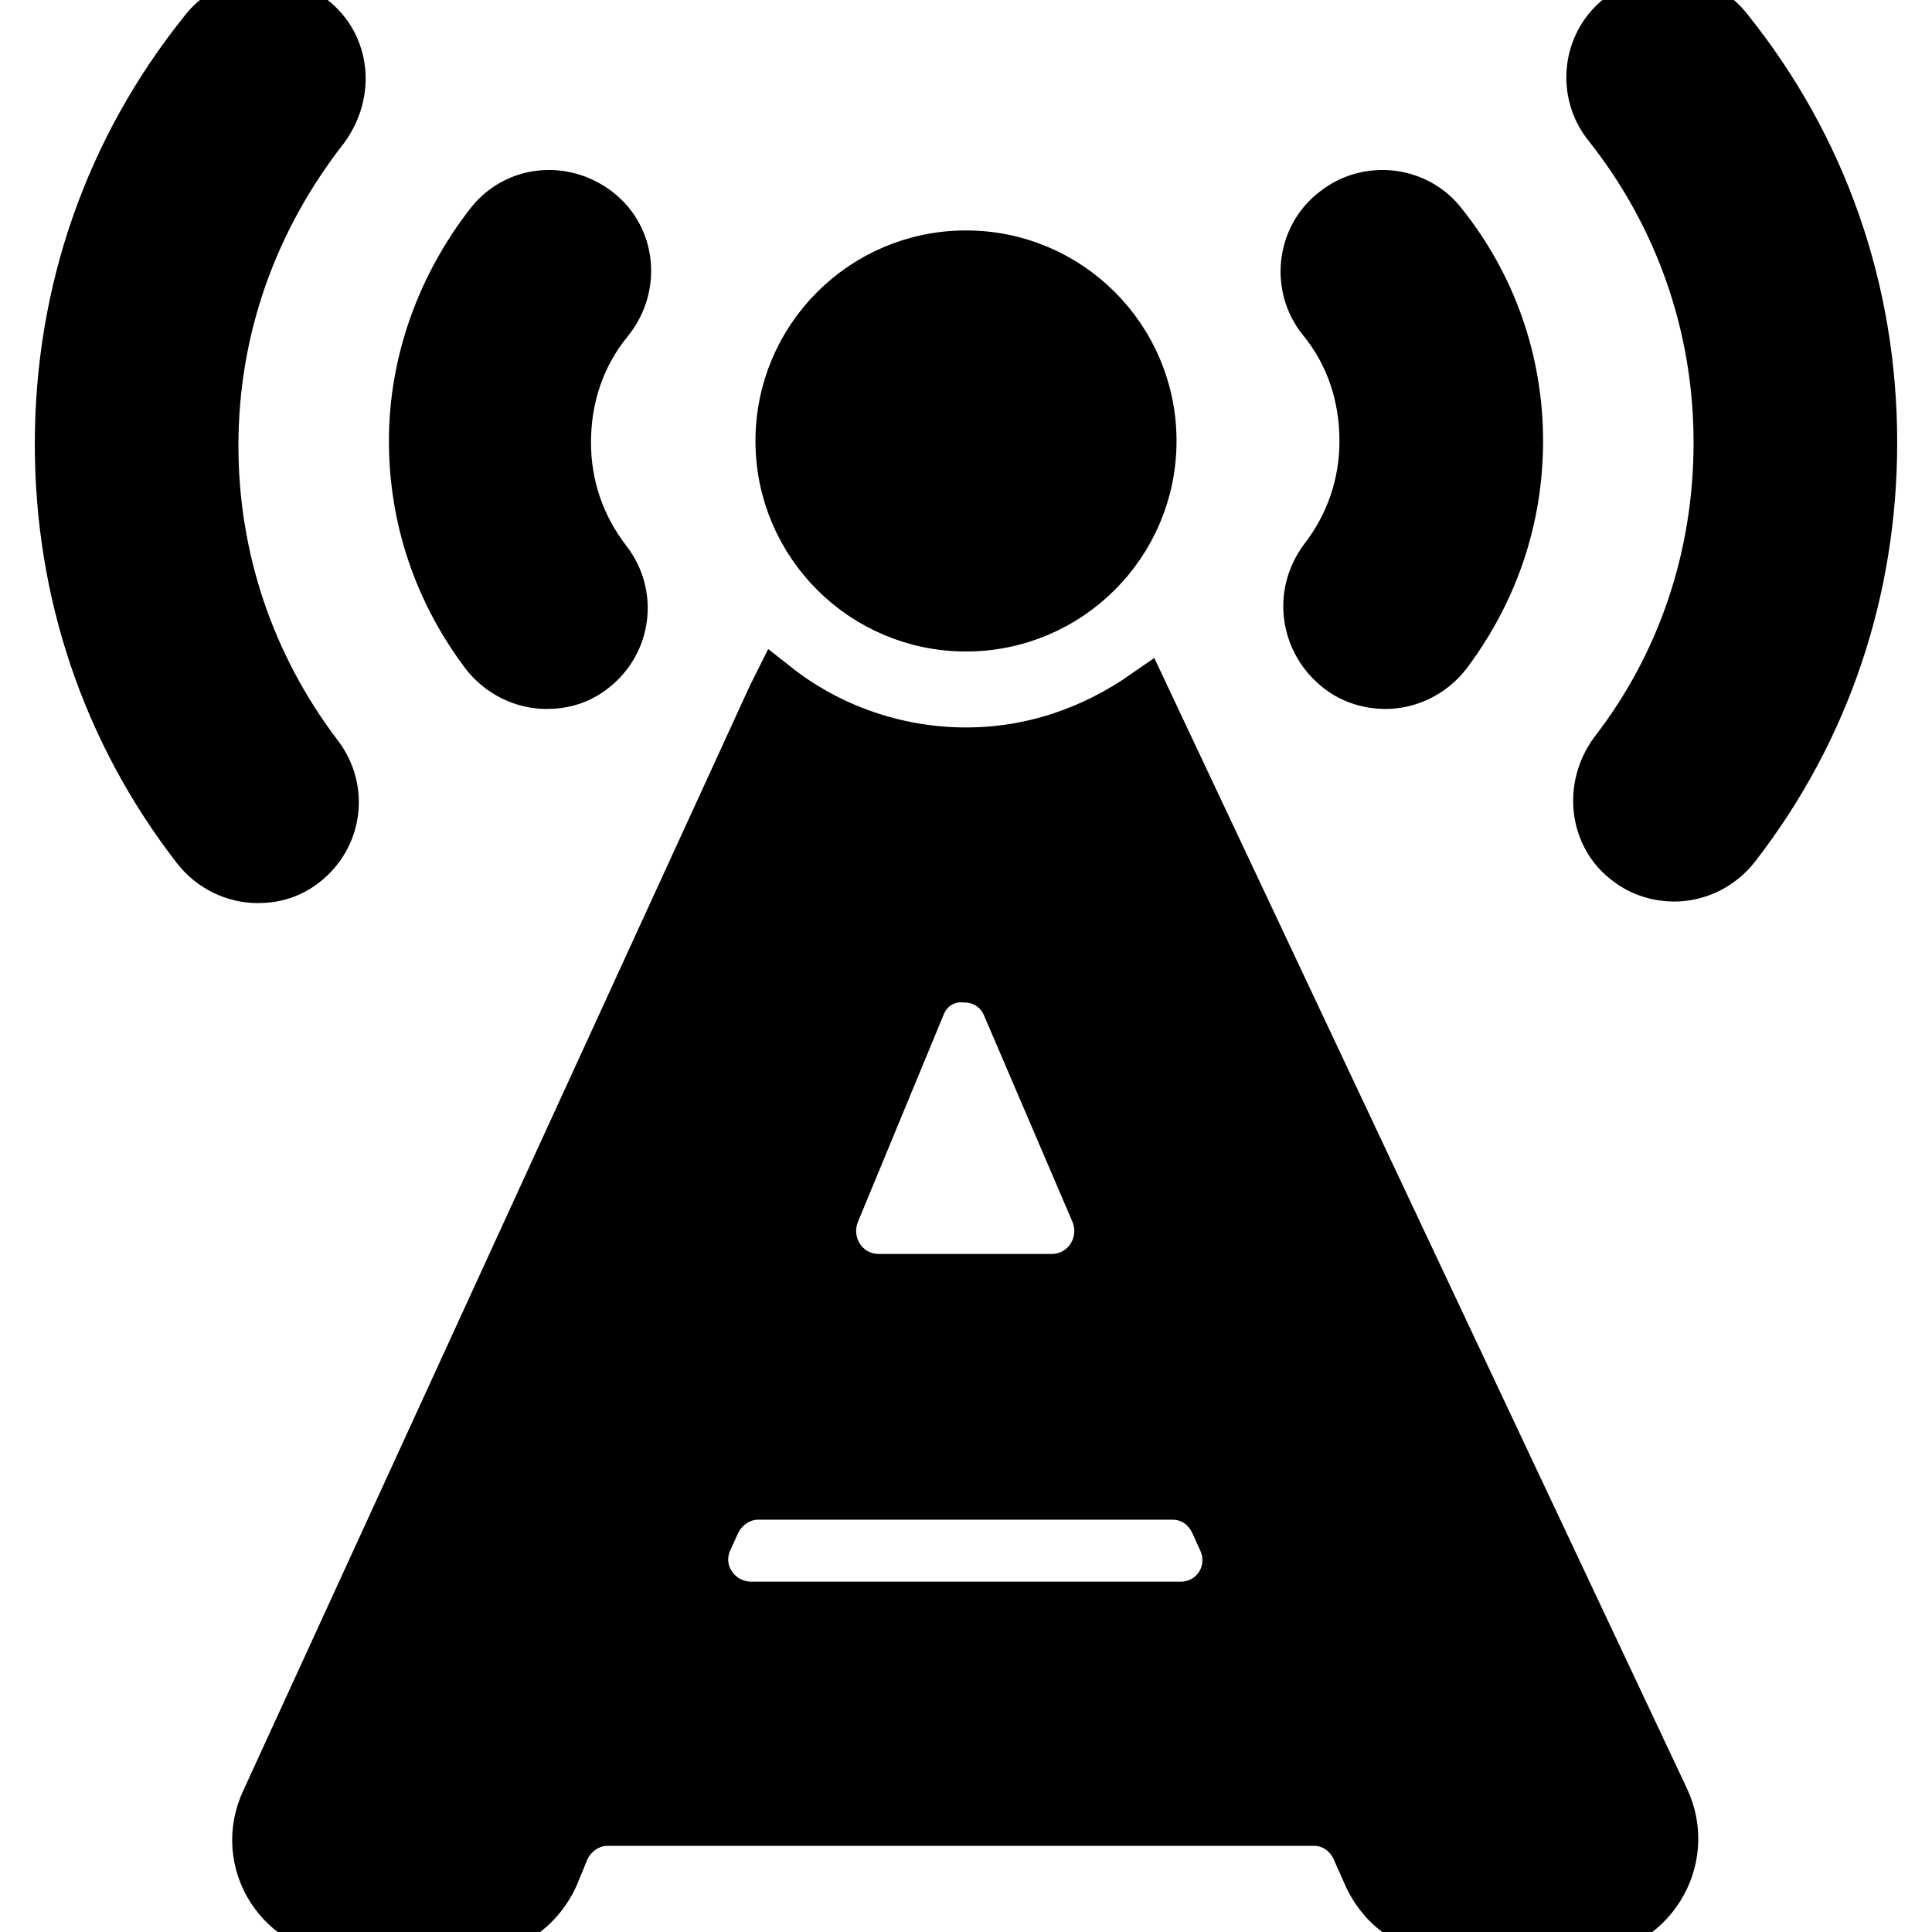 <!DOCTYPE svg PUBLIC "-//W3C//DTD SVG 1.1//EN" "http://www.w3.org/Graphics/SVG/1.1/DTD/svg11.dtd">
<!-- Uploaded to: SVG Repo, www.svgrepo.com, Transformed by: SVG Repo Mixer Tools -->
<svg fill="#000000" version="1.1" id="Capa_1" xmlns="http://www.w3.org/2000/svg" xmlns:xlink="http://www.w3.org/1999/xlink" width="800px" height="800px" viewBox="0 0 124.392 124.391" xml:space="preserve" stroke="#000000" stroke-width="3.11">
<g id="SVGRepo_bgCarrier" stroke-width="0"/>
<g id="SVGRepo_tracerCarrier" stroke-linecap="round" stroke-linejoin="round"/>
<g id="SVGRepo_iconCarrier"> <g> <path d="M22.496,124.391h7.7c2.4,0,4.5-1.4,5.5-3.601l0.7-1.699c0.5-1.101,1.6-1.801,2.7-1.801h23.1h22.4c1.2,0,2.2,0.7,2.7,1.801 l0.8,1.8c1,2.1,3.101,3.5,5.5,3.5h8.2c4.4,0,7.3-4.601,5.4-8.601l-33.5-71.099l0,0c-3.301,2.3-7.201,3.7-11.5,3.7 c-4.6,0-8.9-1.6-12.2-4.2c-0.1,0.2-0.2,0.4-0.3,0.6l-32.6,71.1C15.196,119.891,18.096,124.391,22.496,124.391z M53.796,78.091 l5.5-13.301c0.5-1.3,1.7-1.899,2.8-1.8c1.101,0,2.2,0.601,2.7,1.8l5.699,13.301c0.801,2-0.6,4.199-2.799,4.199h-5.5h-5.6 C54.396,82.291,52.996,80.091,53.796,78.091z M45.596,99.191l0.5-1.1c0.5-1.101,1.6-1.801,2.7-1.801h26.699 c1.201,0,2.201,0.7,2.701,1.801l0.5,1.1c0.899,2-0.5,4.2-2.701,4.2H48.396C46.196,103.391,44.696,101.191,45.596,99.191z"/> <circle cx="62.196" cy="28.391" r="12"/> <path d="M86.196,43.091c0.899,0.7,2,1,3,1c1.5,0,3-0.7,4-2c3-4,4.6-8.7,4.6-13.7c0-5.1-1.7-10-4.9-14c-1.699-2.2-4.9-2.5-7-0.8 c-2.199,1.7-2.5,4.9-0.8,7c1.8,2.2,2.7,4.9,2.7,7.8c0,2.8-0.9,5.4-2.6,7.6C83.495,38.291,83.995,41.391,86.196,43.091z"/> <path d="M104.796,55.491c0.9,0.7,2,1,3,1c1.5,0,3-0.7,4-2c5.8-7.5,8.8-16.5,8.8-26c0-9.8-3.2-19-9.3-26.6c-1.7-2.2-4.9-2.5-7-0.8 c-2.2,1.7-2.5,4.9-0.801,7c4.601,5.8,7.101,12.9,7.101,20.4c0,7.3-2.3,14.2-6.7,19.9C102.196,50.691,102.596,53.891,104.796,55.491 z"/> <path d="M38.496,13.591c-2.2-1.7-5.3-1.4-7,0.8c-3.1,4-4.9,8.9-4.9,14c0,5,1.6,9.7,4.6,13.7c1,1.3,2.5,2,4,2c1.1,0,2.1-0.3,3-1 c2.2-1.7,2.6-4.8,0.9-7c-1.7-2.2-2.6-4.8-2.6-7.6c0-2.9,0.9-5.6,2.7-7.8C40.996,18.491,40.696,15.291,38.496,13.591z"/> <path d="M20.096,1.191c-2.2-1.7-5.3-1.4-7,0.8c-6.1,7.6-9.3,16.8-9.3,26.6c0,9.5,3,18.5,8.8,26c1,1.3,2.5,2,4,2c1.1,0,2.1-0.3,3-1 c2.2-1.7,2.6-4.8,0.9-7c-4.4-5.8-6.7-12.7-6.7-19.9c0-7.5,2.5-14.5,7.1-20.4C22.596,5.991,22.296,2.891,20.096,1.191z"/> </g> </g>
</svg>